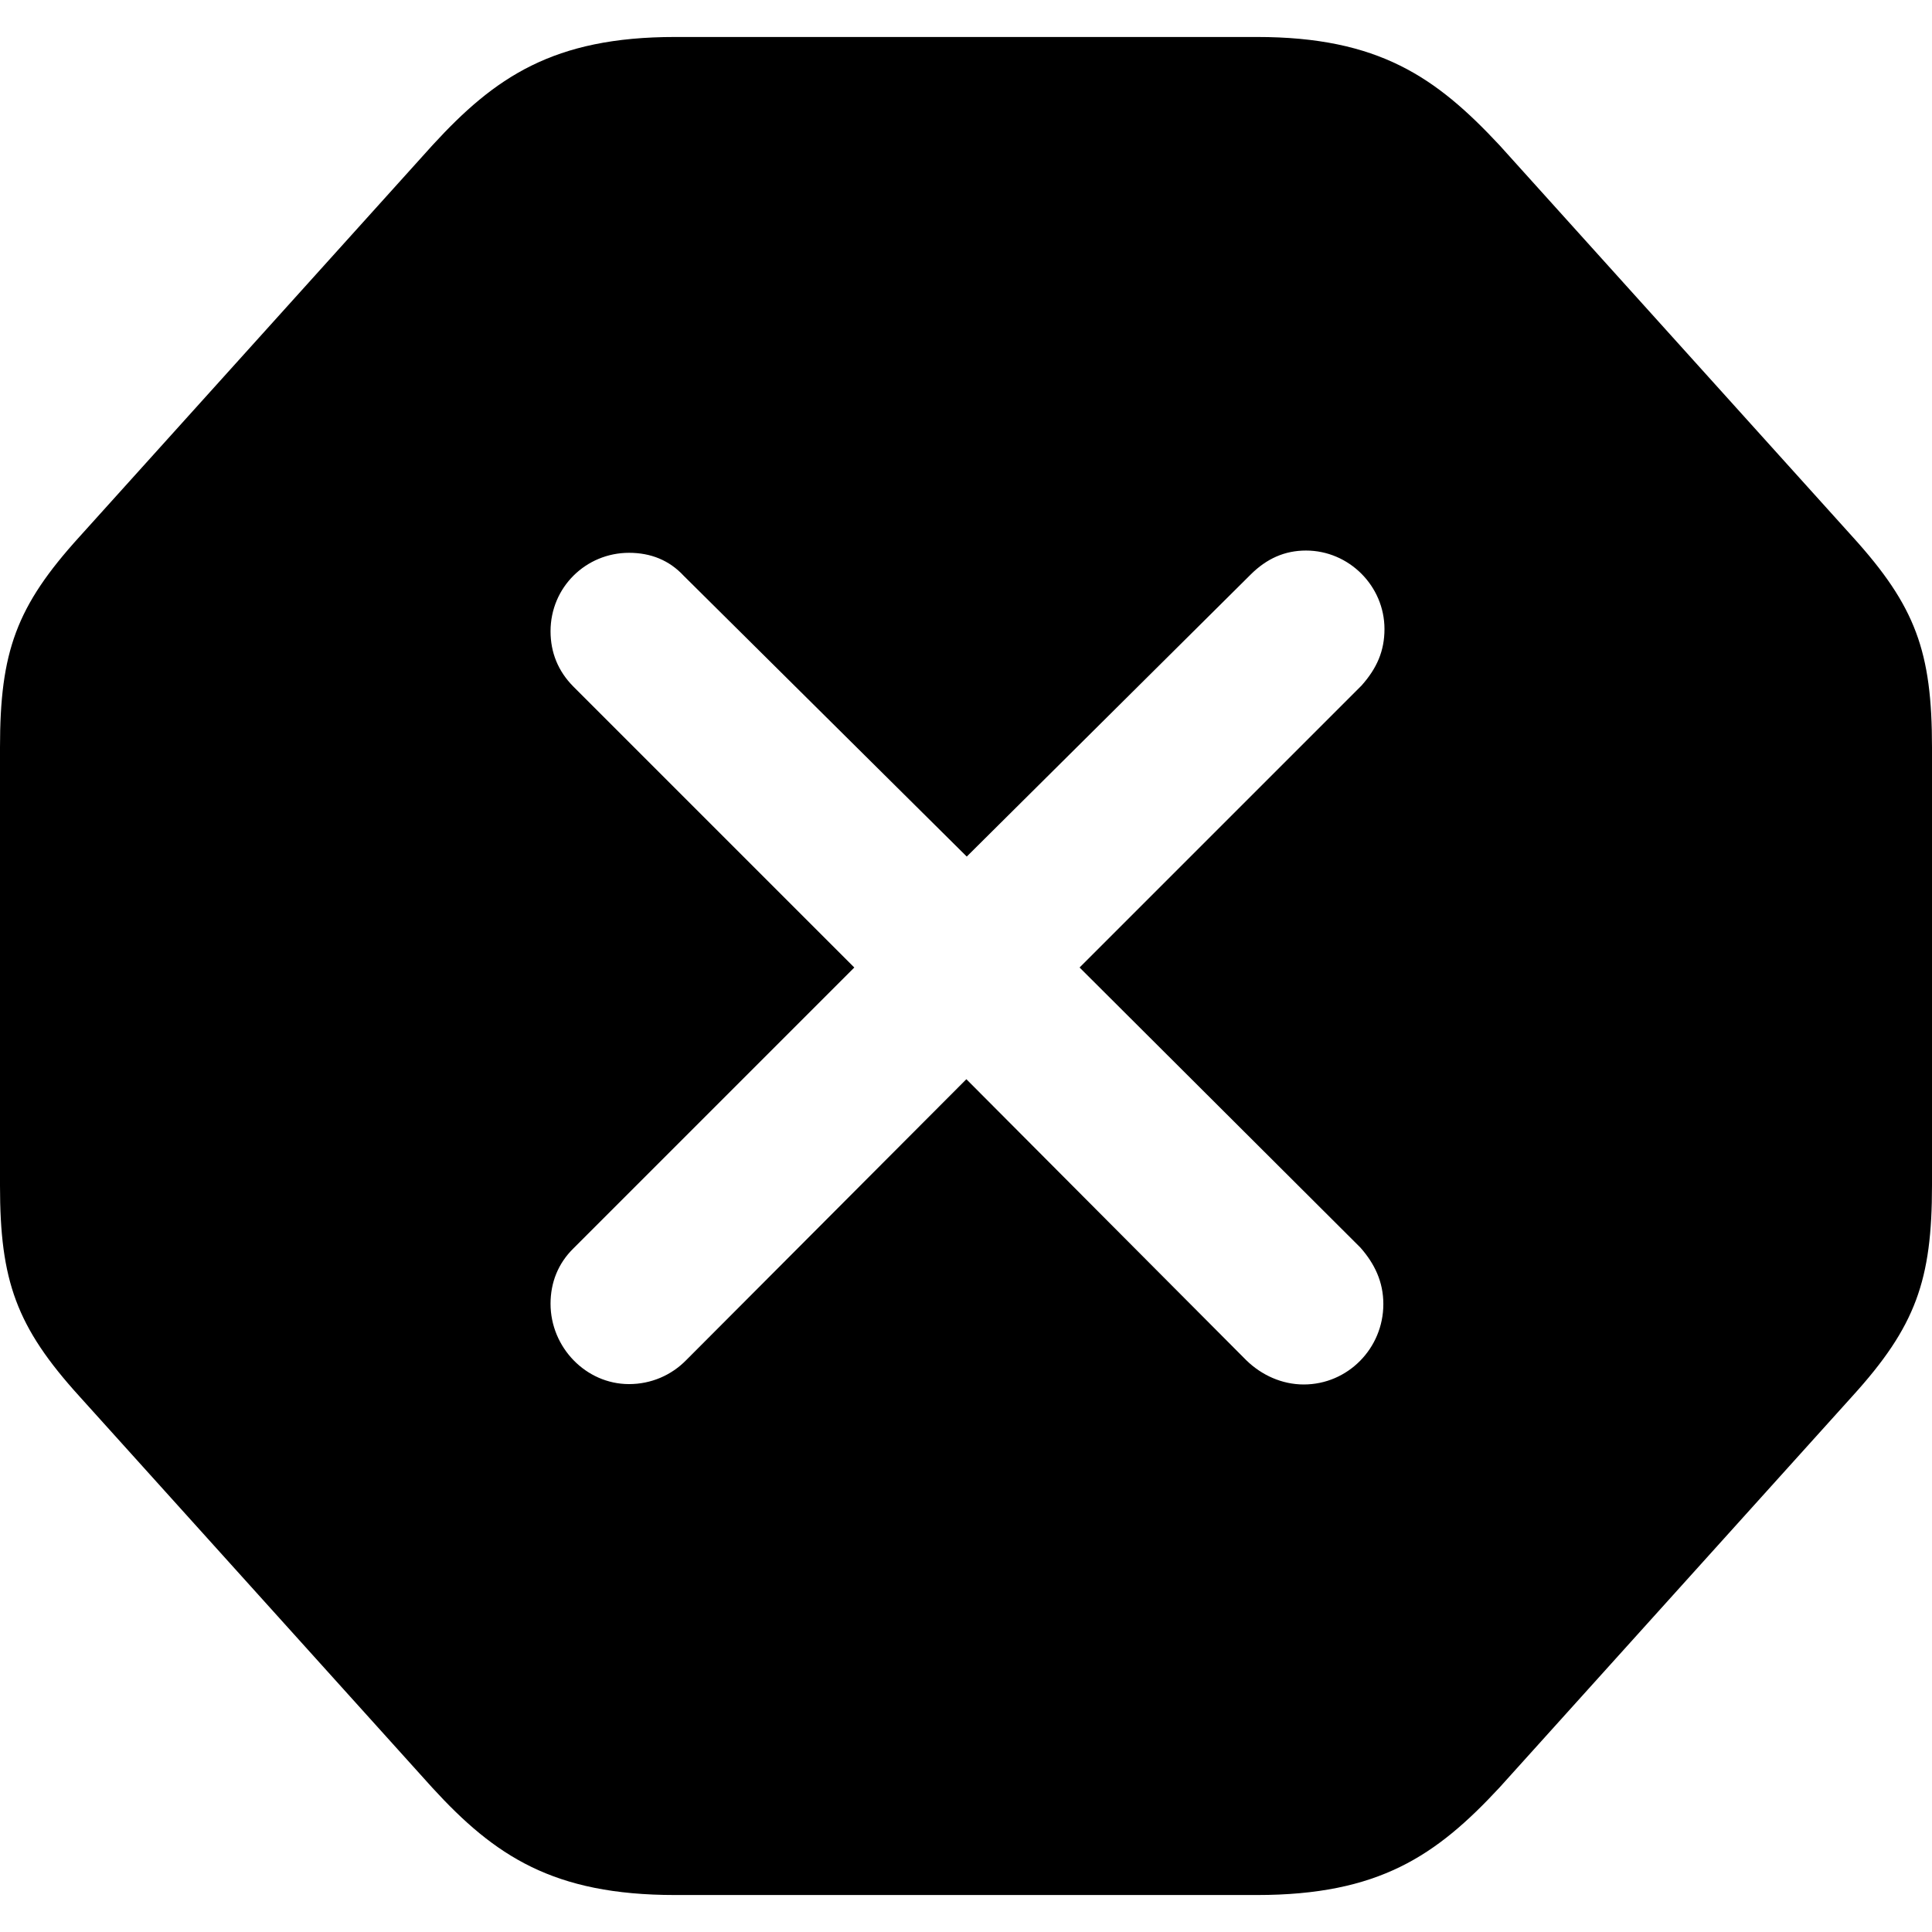 <?xml version="1.0" ?><!-- Generator: Adobe Illustrator 25.0.0, SVG Export Plug-In . SVG Version: 6.00 Build 0)  --><svg xmlns="http://www.w3.org/2000/svg" xmlns:xlink="http://www.w3.org/1999/xlink" version="1.1" id="Layer_1" x="0px" y="0px" viewBox="0 0 512 512" style="enable-background:new 0 0 512 512;" xml:space="preserve">
<path d="M178.9,502.2h154.2c32.3,0,47.5-10.4,64.3-28.5l93.5-103.7c16.8-18.5,21.1-30.7,21.1-55.9V198.1c0-25.4-4.3-37.4-21.1-55.9  L397.4,38.5c-16.8-18-32-28.7-64.3-28.7H178.9c-32.3,0-47.8,10.7-64.3,28.7L21.1,142.2C4.3,160.7,0,172.7,0,198.1v116.1  c0,25.2,4.3,37.4,21.1,55.9l93.5,103.7C131.1,491.8,146.6,502.2,178.9,502.2z M166.7,366.8c-11.4,0-20.8-9.7-20.8-21.3  c0-5.6,2-10.7,6.1-14.7l74.4-74.4l-74.4-74.4c-4.1-4.1-6.1-9.1-6.1-14.7c0-11.7,9.4-20.8,20.8-20.8c5.8,0,10.7,2,14.5,6.1l75,74.4  l75.2-74.7c4.3-4.3,9.1-6.4,14.7-6.4c11.4,0,20.8,9.4,20.8,20.8c0,5.8-2,10.4-6.1,15l-74.7,74.7l74.4,74.2c3.8,4.3,6.1,9.1,6.1,15  c0,11.7-9.4,21.3-21.1,21.3c-5.8,0-11.2-2.5-15.2-6.4L256.1,286l-74.2,74.4C177.9,364.5,172.5,366.8,166.7,366.8z"/>
</svg>